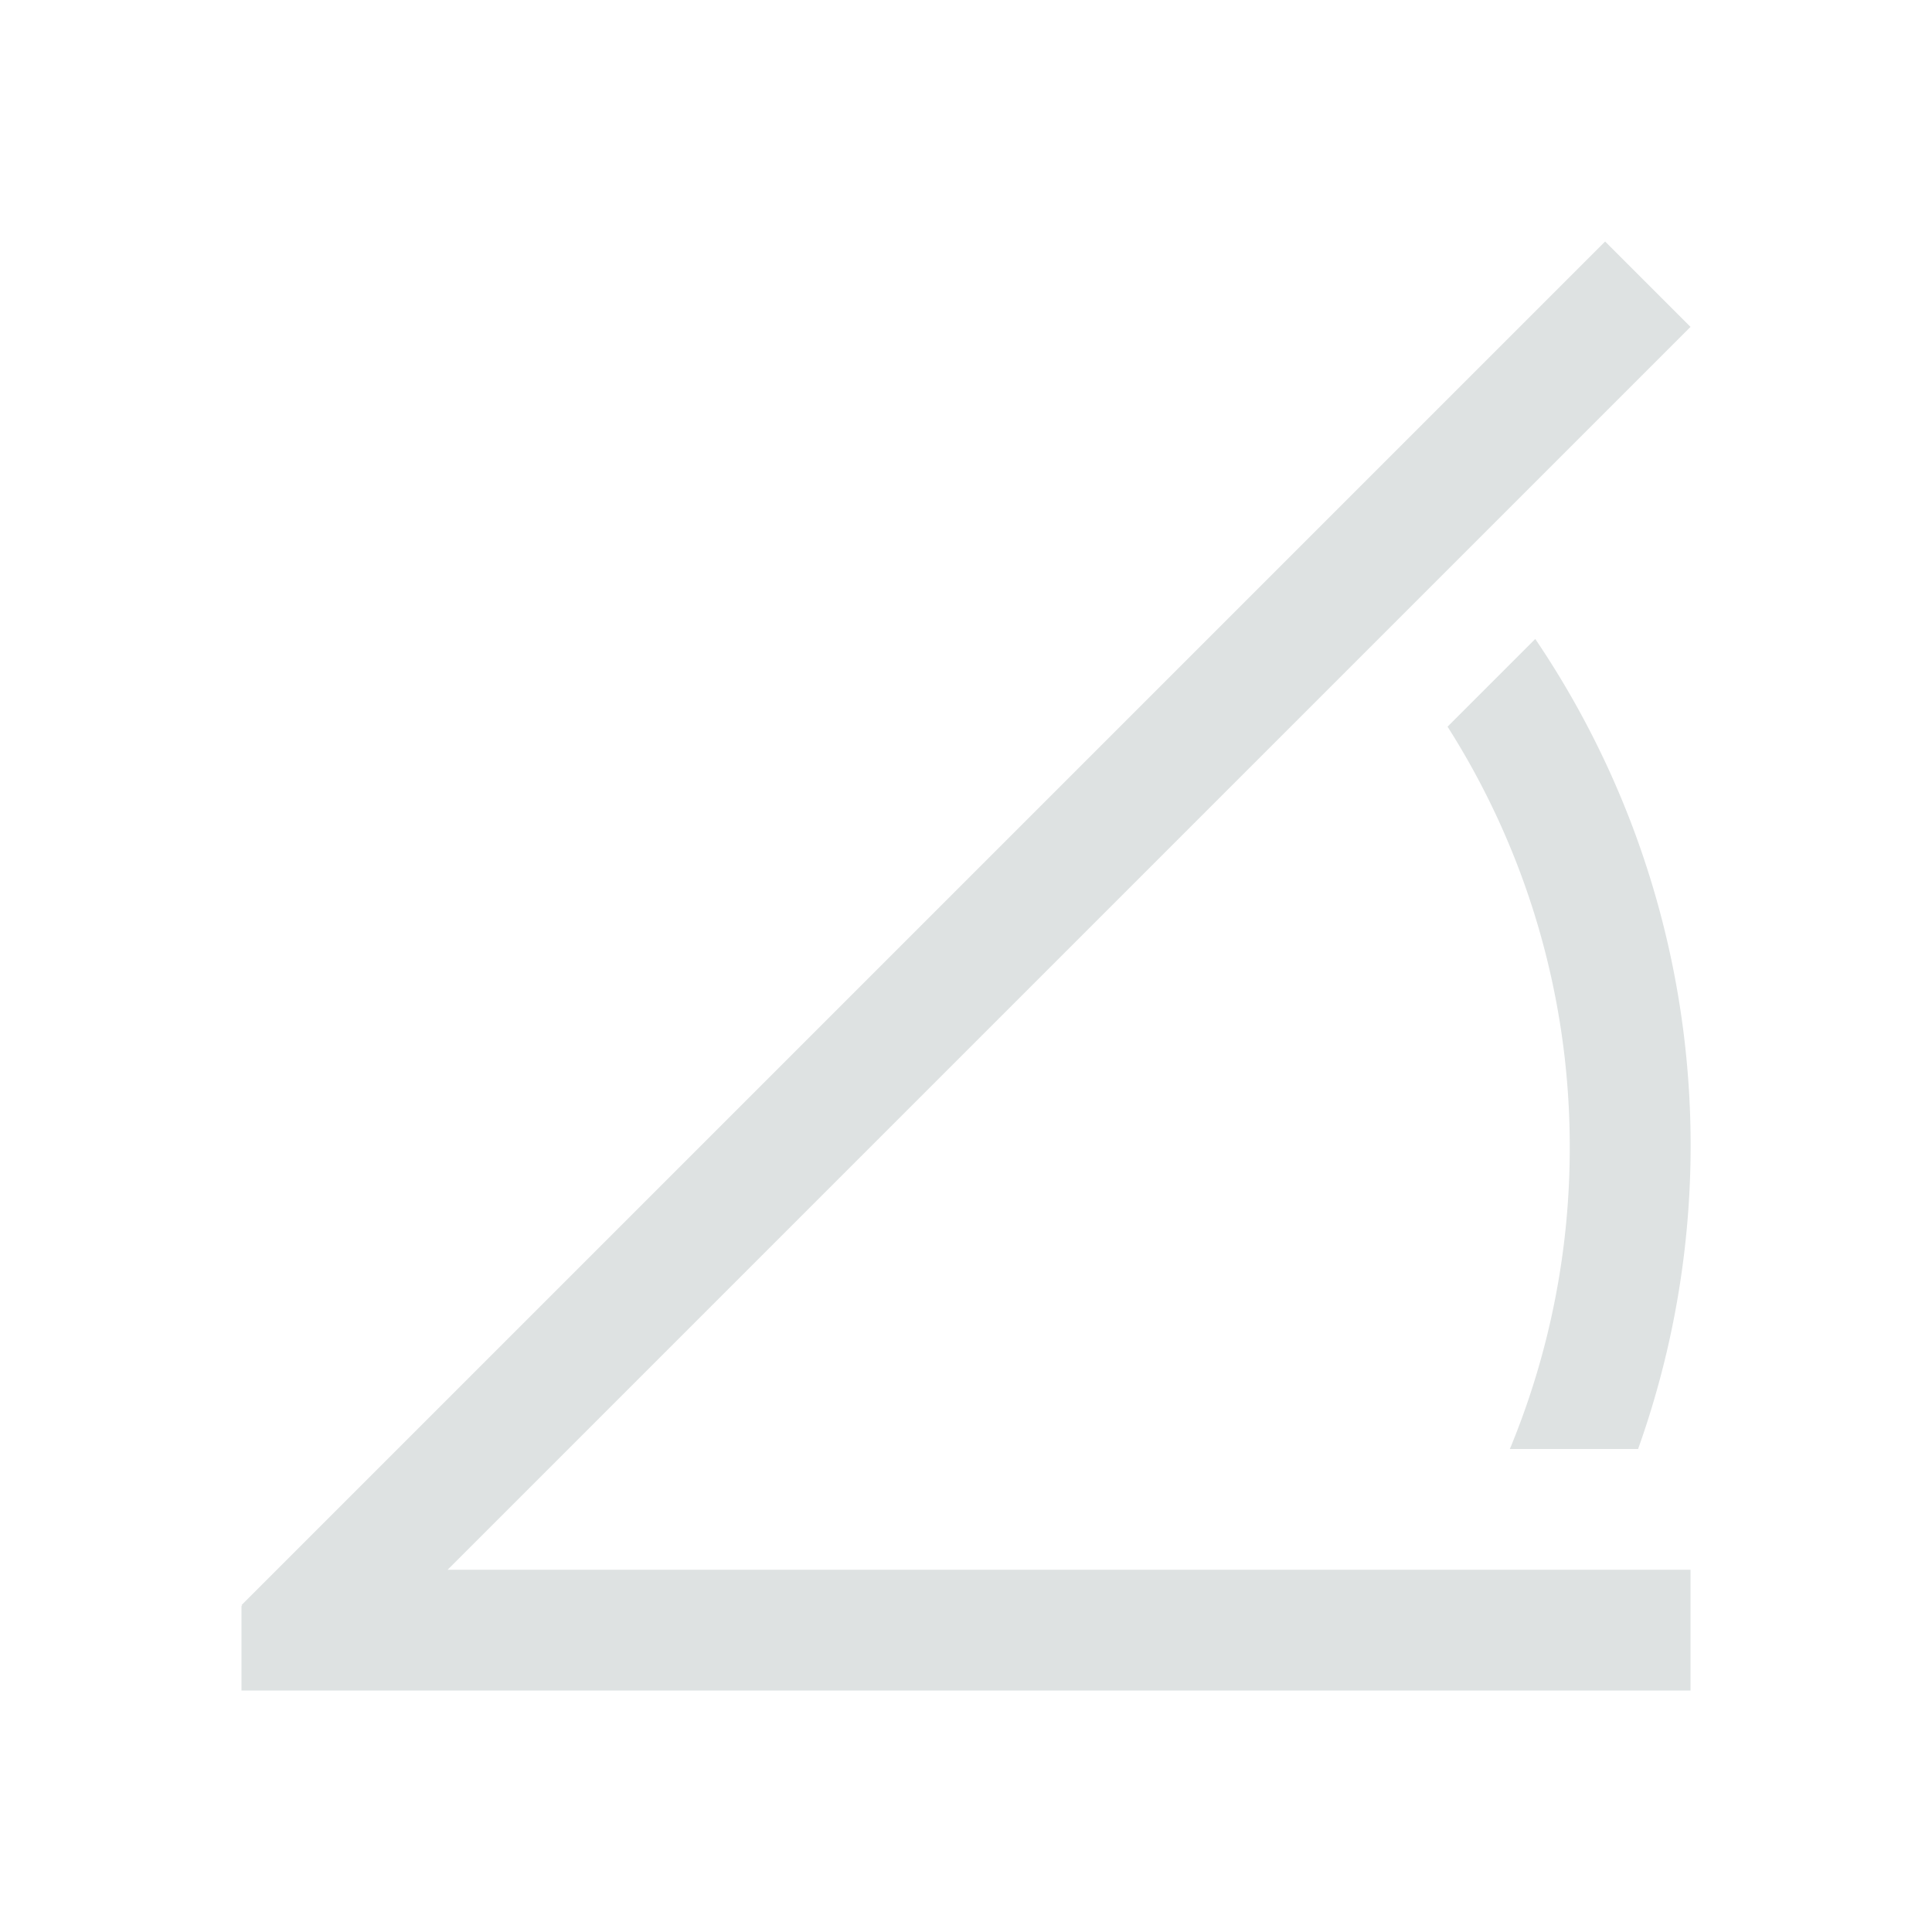<svg xmlns="http://www.w3.org/2000/svg" viewBox="0 0 16 16"><path d="M13.293 2L2 13.293l.006.006L2 13.3V14h12v-1H3.707L14 2.707 13.293 2zm-.578 3.291l-.727.727A6.478 6.478 0 0 1 13 9.5a6.51 6.51 0 0 1-.496 2.5h1.062a7.48 7.48 0 0 0-.852-6.709z" fill="#dee2e2" color="#4d4d4d"/></svg>